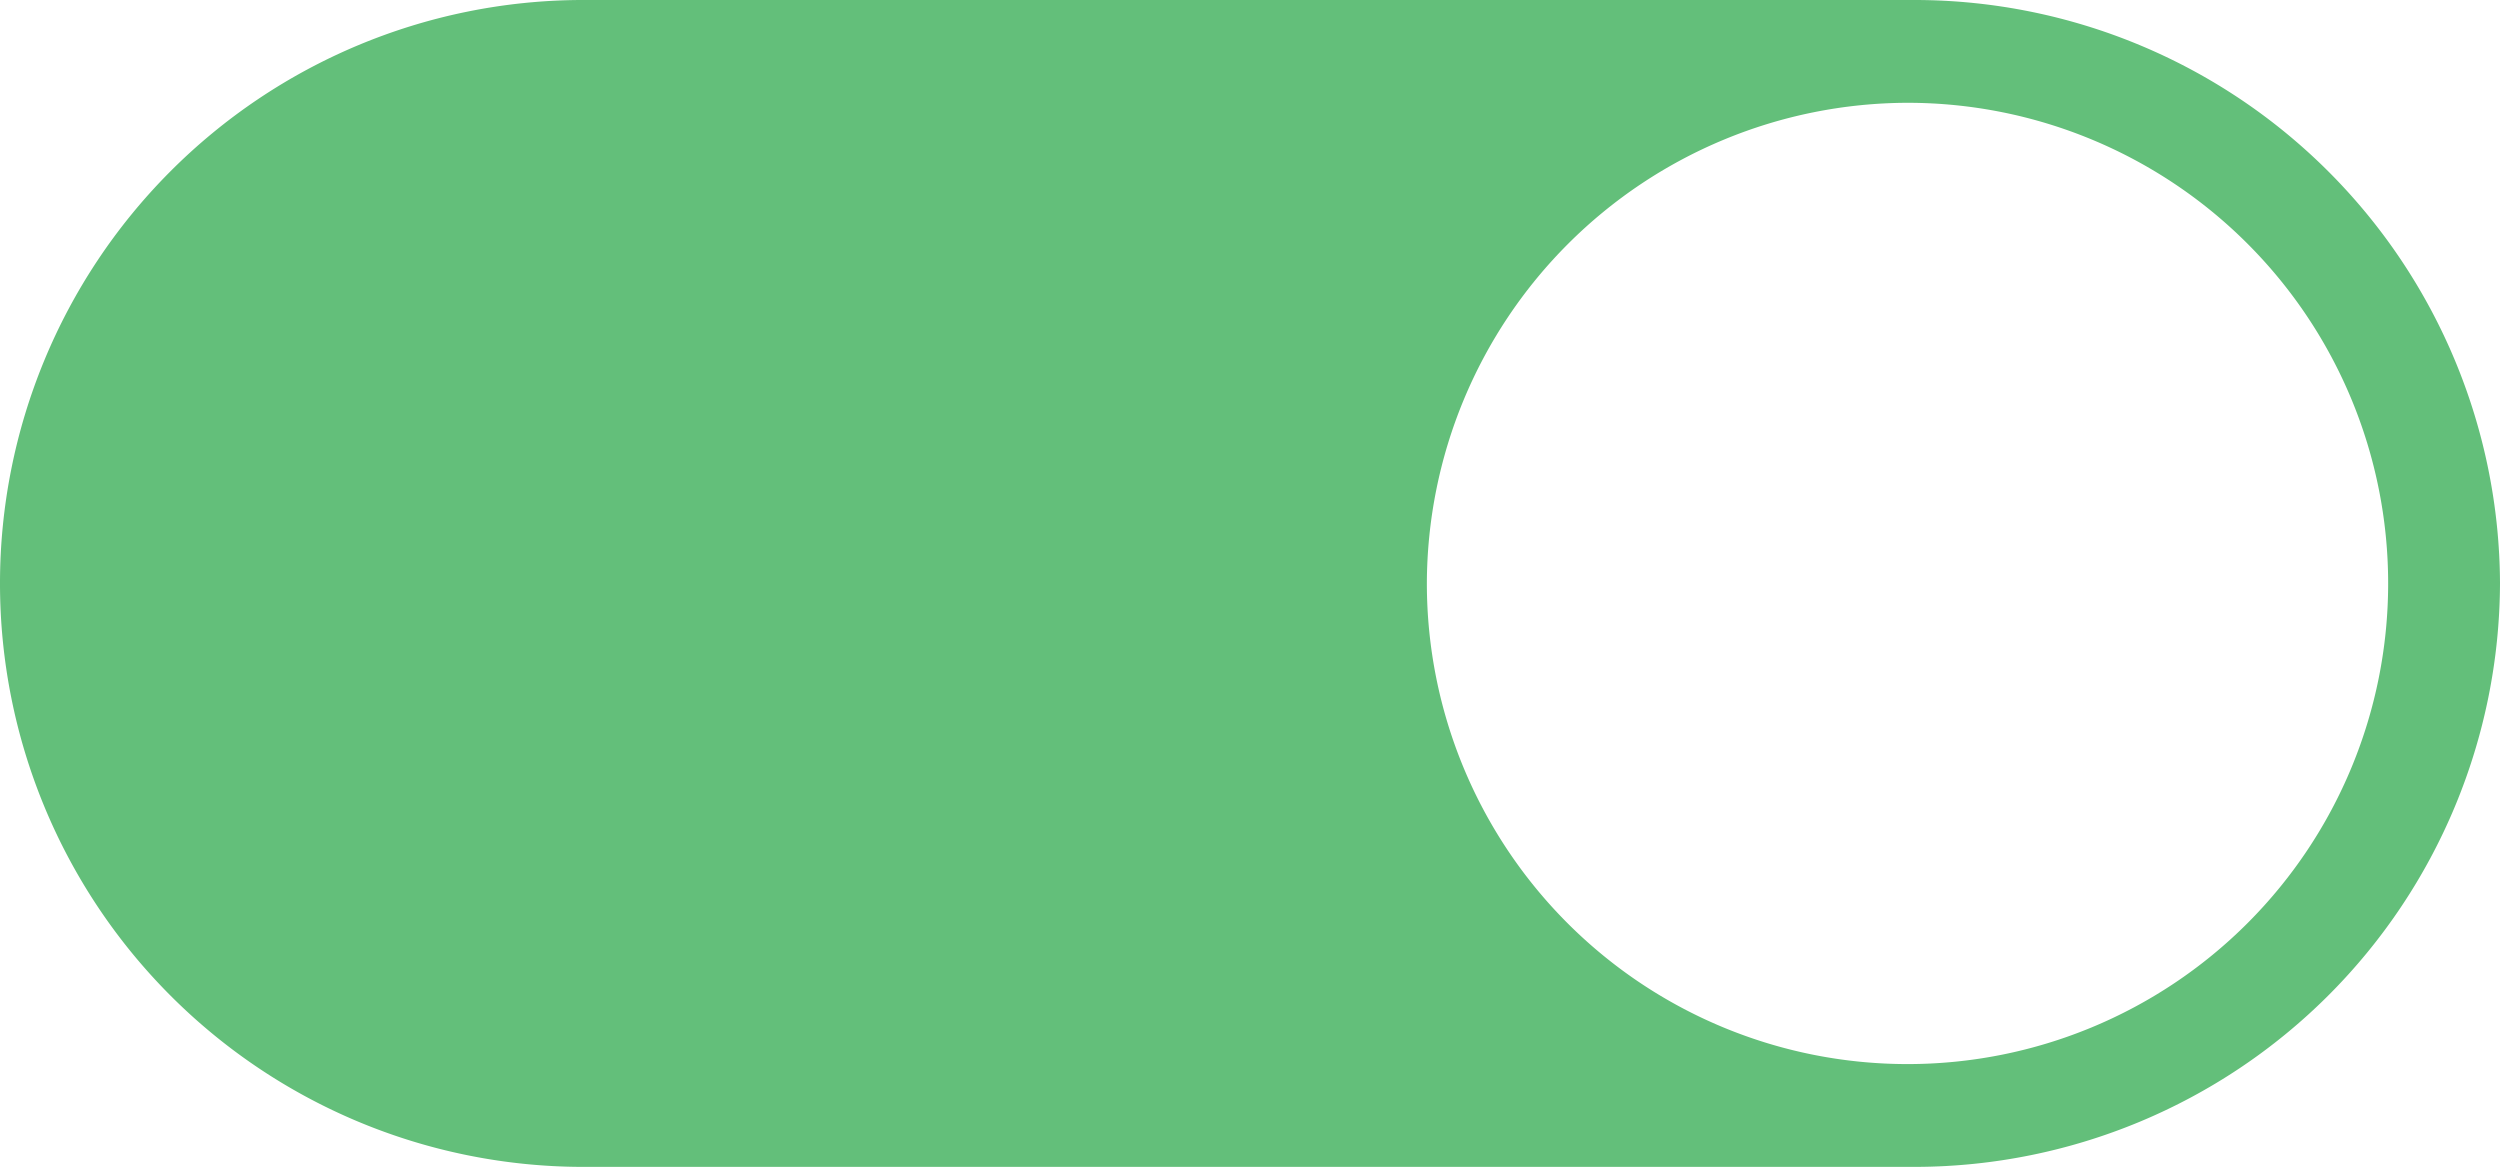 <svg xmlns="http://www.w3.org/2000/svg" width="44.992" height="21" viewBox="0 0 44.992 21">
  <g id="noun_switch_2029396" transform="translate(191 -146.338)">
    <g id="Groupe_69" data-name="Groupe 69" transform="translate(-191 146.338)">
      <path id="Tracé_174" data-name="Tracé 174" d="M20.446,230H44.492a10.541,10.541,0,0,1,10.5,10.5h0a10.541,10.541,0,0,1-10.5,10.5H20.446A10.5,10.5,0,0,1,10,240.5h0A10.5,10.5,0,0,1,20.446,230Zm23.883,1.85a8.65,8.65,0,1,1-8.65,8.65A8.672,8.672,0,0,1,44.329,231.85Z" transform="translate(-10 -230)" fill="#63bf7a" fill-rule="evenodd"/>
    </g>
  </g>
</svg>
